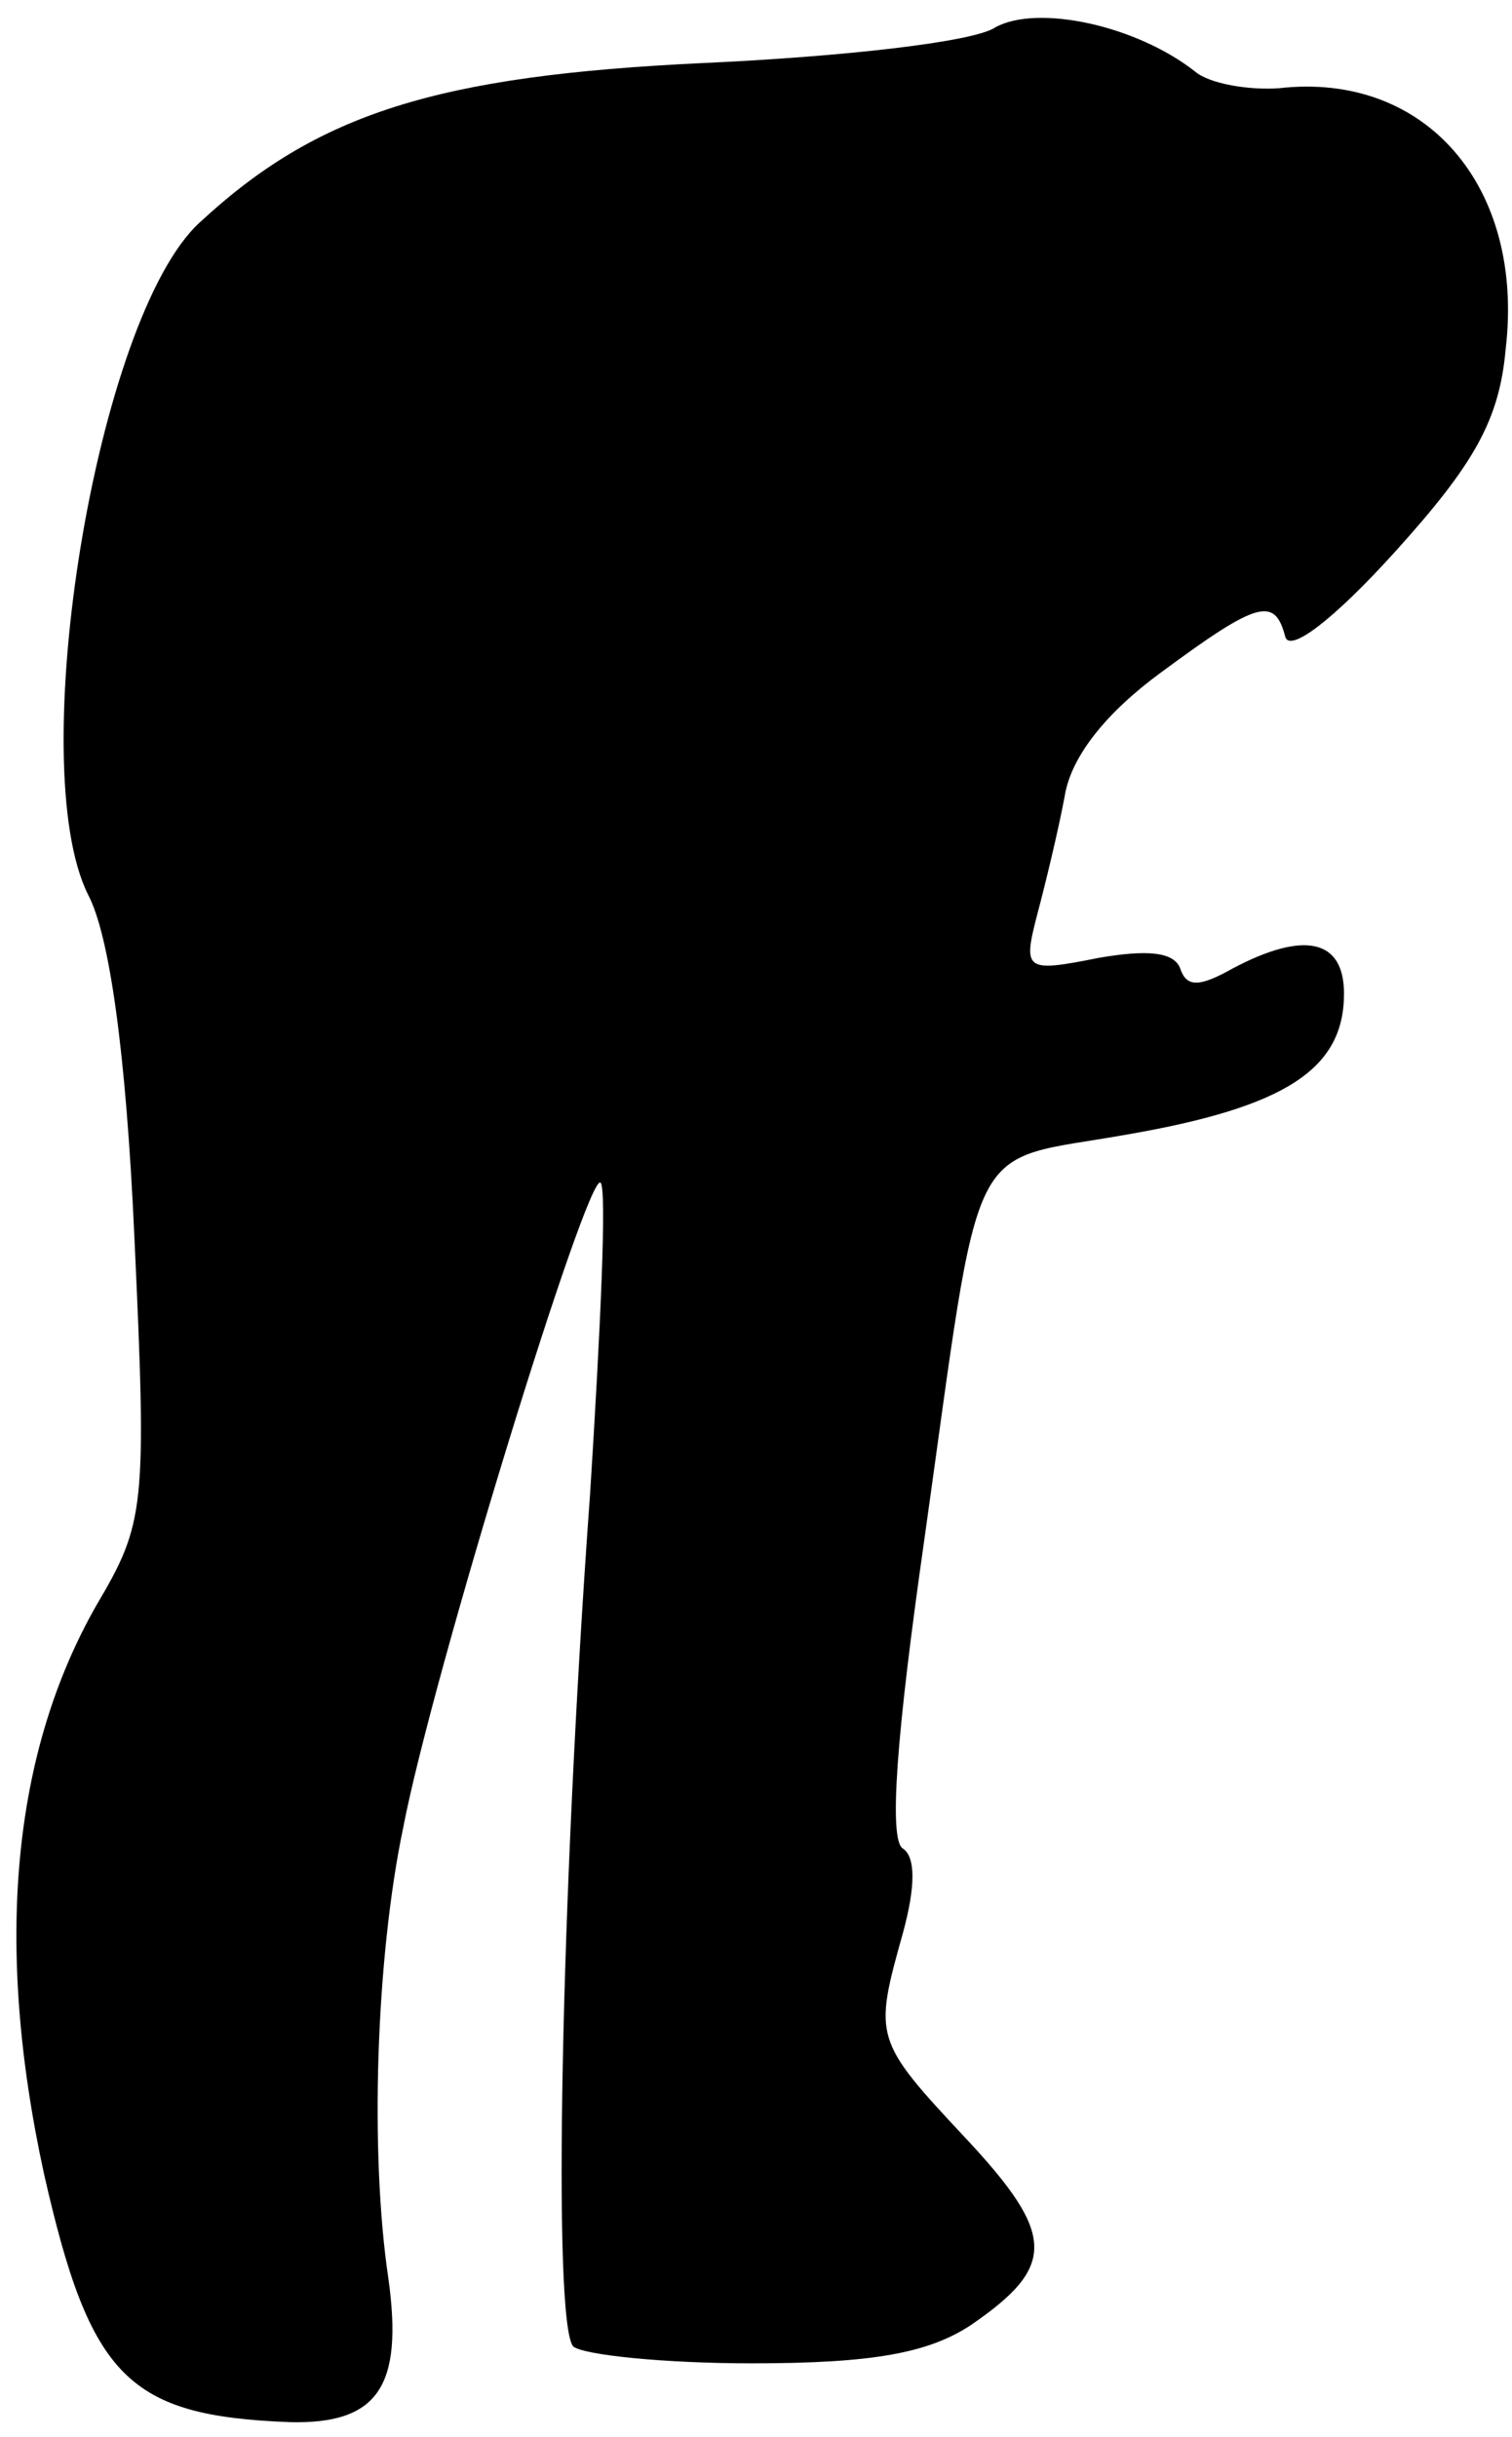 <?xml version="1.0" standalone="no"?>
<!DOCTYPE svg PUBLIC "-//W3C//DTD SVG 20010904//EN"
 "http://www.w3.org/TR/2001/REC-SVG-20010904/DTD/svg10.dtd">
<svg version="1.0" xmlns="http://www.w3.org/2000/svg"
 width="72pt" height="116pt" viewBox="0 0 72 116"
 preserveAspectRatio="xMidYMid meet">
<g transform="translate(0,116) scale(0.1,-0.1)"
fill="#000000" stroke="none">
<path fill="#000000" stroke="none" d="M474 1147 c-10 -7 -73 -14 -139 -17
-127 -6 -184 -24 -240 -76 -49 -45 -84 -258 -53 -320 10 -19 18 -74 22 -163 6
-129 5 -136 -18 -175 -40 -70 -49 -161 -25 -271 22 -97 40 -115 117 -118 42
-1 54 17 47 68 -9 60 -6 153 7 215 14 73 88 313 94 307 3 -3 0 -69 -5 -148
-14 -192 -18 -395 -8 -406 5 -4 43 -8 85 -8 58 0 84 5 104 18 41 28 41 43 -2
89 -44 47 -44 48 -30 98 6 22 6 36 0 40 -7 4 -3 55 10 146 28 199 19 180 97
194 75 13 103 31 103 67 0 26 -19 30 -53 12 -16 -9 -22 -9 -25 0 -3 8 -16 9
-39 5 -35 -7 -36 -6 -29 21 4 15 10 40 13 56 3 19 20 40 46 59 46 34 54 36 59
17 2 -8 23 8 52 40 38 42 50 63 53 97 9 77 -38 132 -108 124 -14 -1 -33 2 -40
8 -28 22 -75 32 -95 21z"/>
</g>
</svg>
